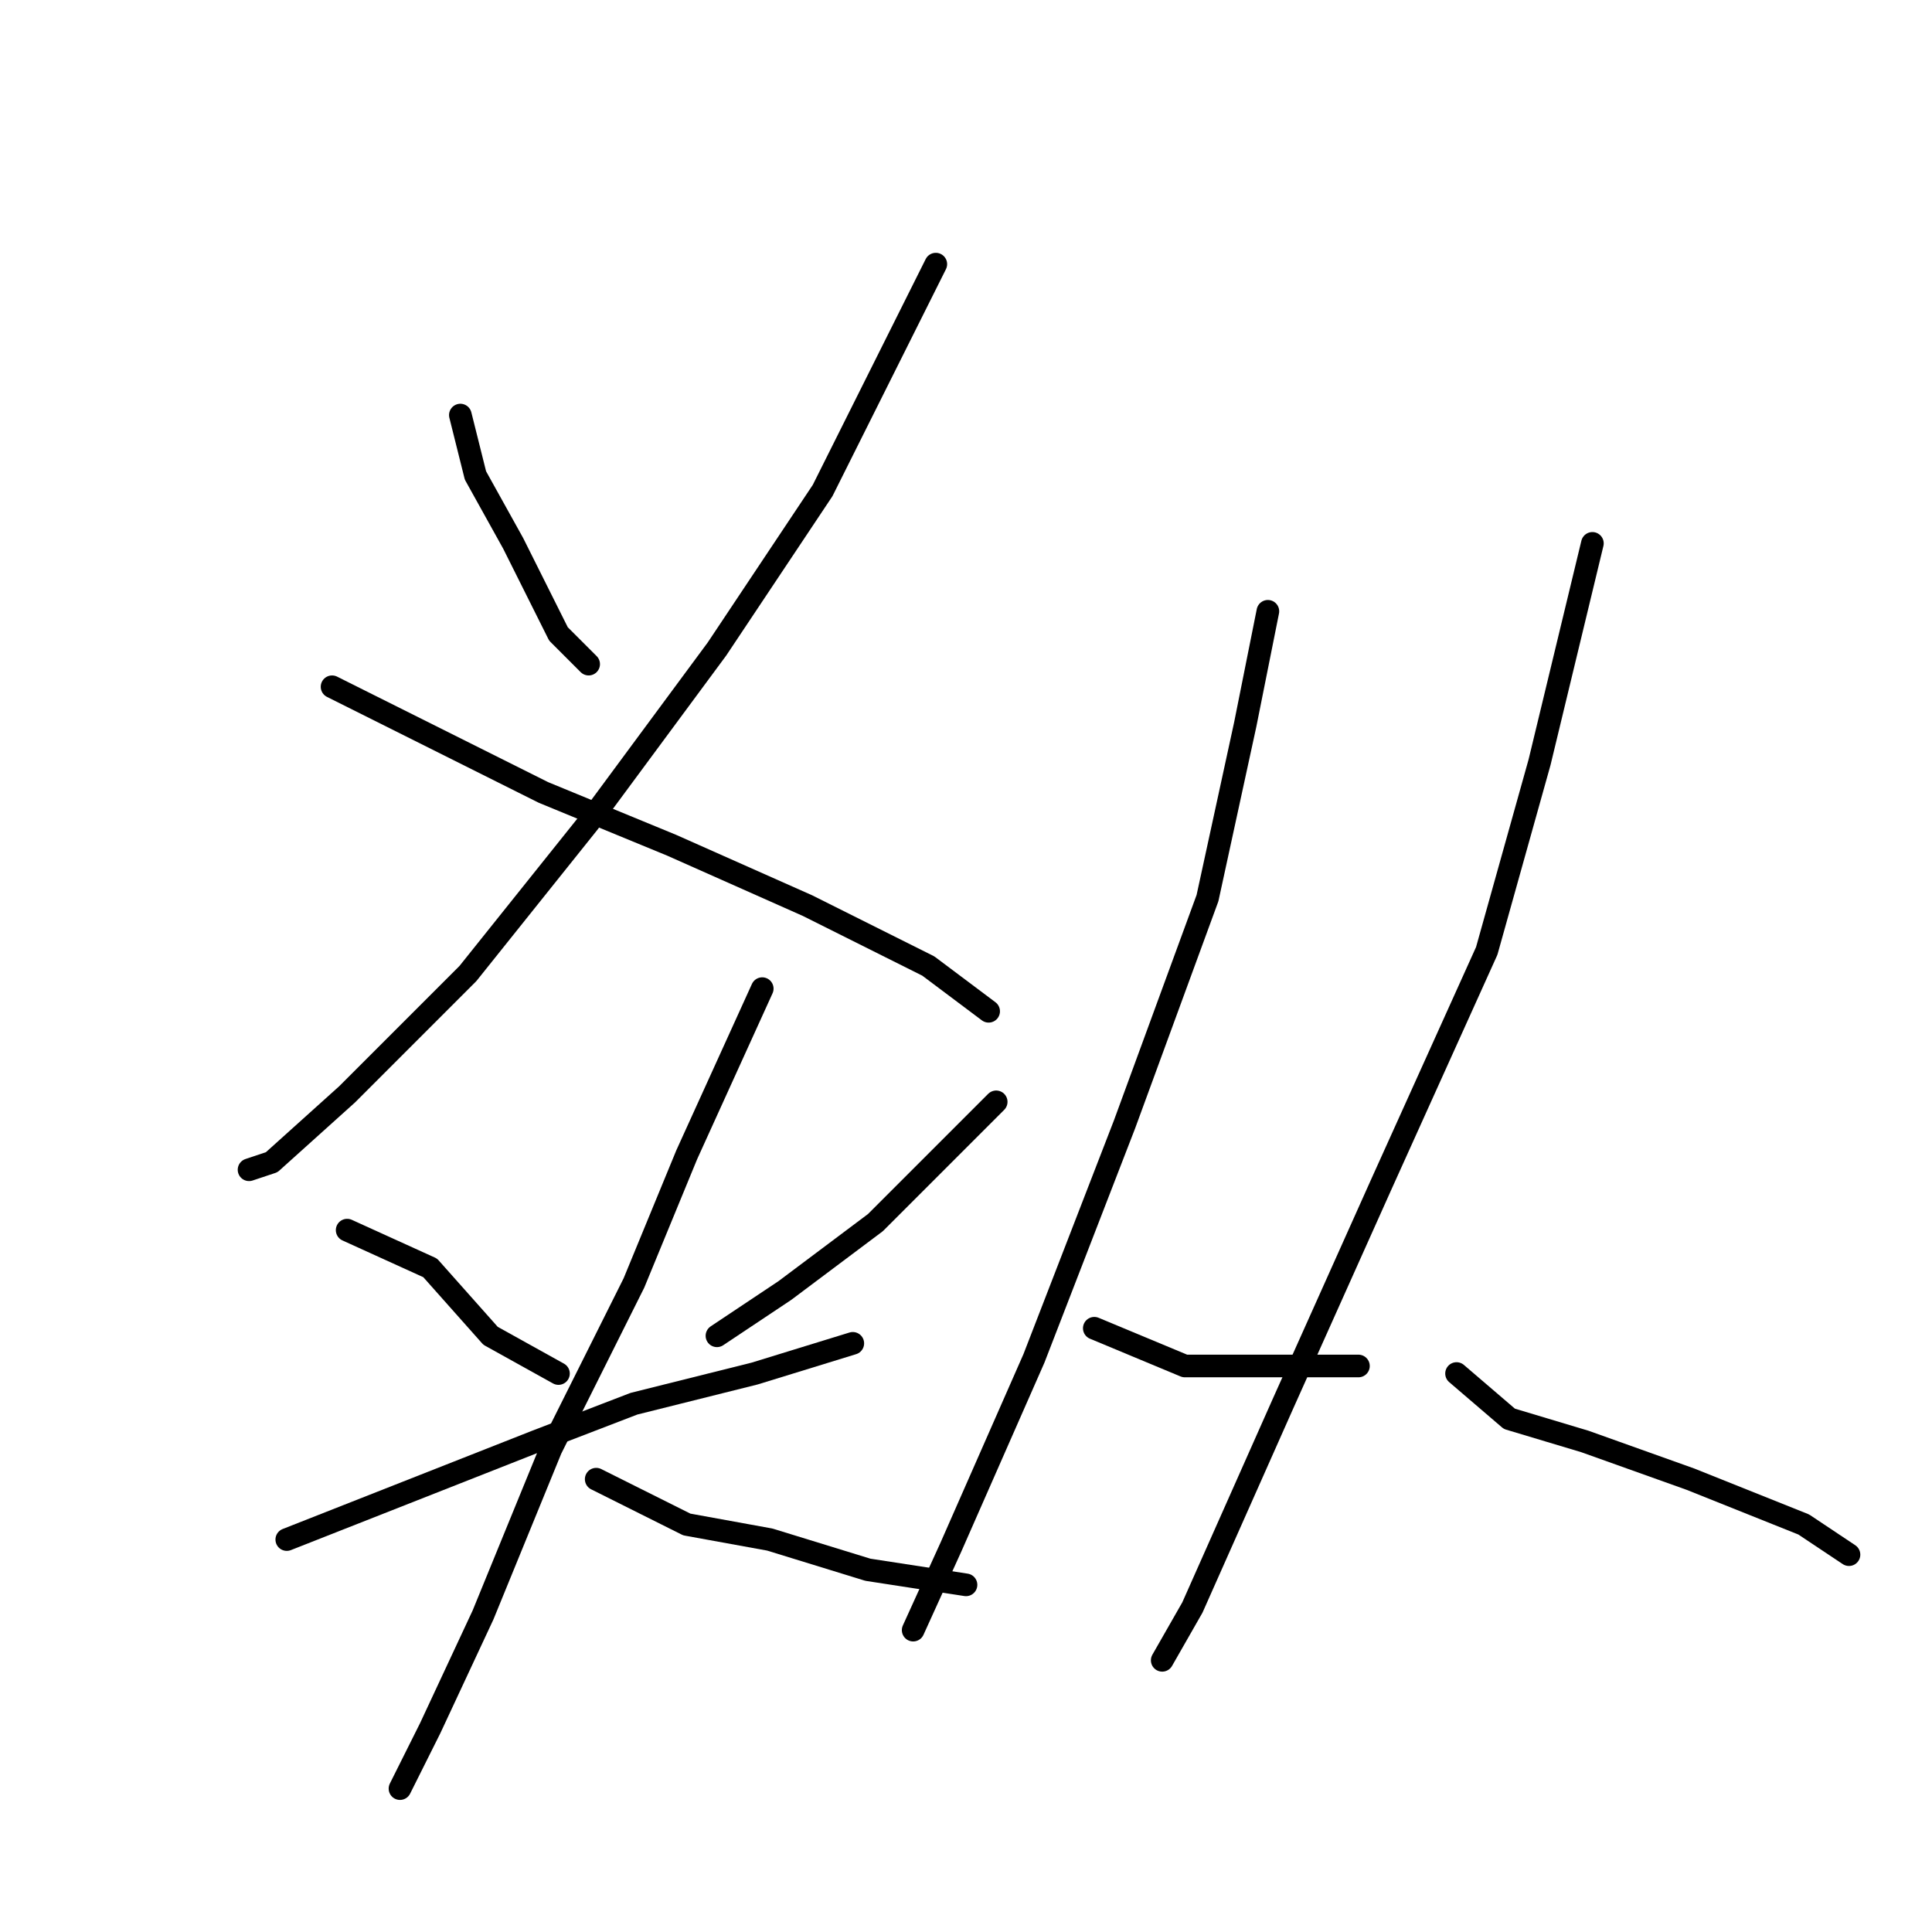 <?xml version="1.0" standalone="no"?>
    <svg width="256" height="256" xmlns="http://www.w3.org/2000/svg" version="1.1">
    <polyline stroke="black" stroke-width="3" stroke-linecap="round" fill="transparent" stroke-linejoin="round" points="61 55 63 63 68 72 74 84 78 88 78 88 " />
        <polyline stroke="black" stroke-width="3" stroke-linecap="round" fill="transparent" stroke-linejoin="round" points="124 35 109 65 95 86 78 109 62 129 46 145 36 154 33 155 33 155 " />
        <polyline stroke="black" stroke-width="3" stroke-linecap="round" fill="transparent" stroke-linejoin="round" points="44 91 72 105 89 112 107 120 123 128 131 134 131 134 " />
        <polyline stroke="black" stroke-width="3" stroke-linecap="round" fill="transparent" stroke-linejoin="round" points="46 163 57 168 65 177 74 182 74 182 " />
        <polyline stroke="black" stroke-width="3" stroke-linecap="round" fill="transparent" stroke-linejoin="round" points="132 146 116 162 104 171 95 177 95 177 " />
        <polyline stroke="black" stroke-width="3" stroke-linecap="round" fill="transparent" stroke-linejoin="round" points="38 204 71 191 84 186 100 182 113 178 113 178 " />
        <polyline stroke="black" stroke-width="3" stroke-linecap="round" fill="transparent" stroke-linejoin="round" points="101 131 91 153 84 170 73 192 64 214 57 229 53 237 53 237 " />
        <polyline stroke="black" stroke-width="3" stroke-linecap="round" fill="transparent" stroke-linejoin="round" points="79 196 91 202 102 204 115 208 128 210 128 210 " />
        <polyline stroke="black" stroke-width="3" stroke-linecap="round" fill="transparent" stroke-linejoin="round" points="168 81 165 96 160 119 149 149 137 180 126 205 121 216 121 216 " />
        <polyline stroke="black" stroke-width="3" stroke-linecap="round" fill="transparent" stroke-linejoin="round" points="145 176 157 181 167 181 177 181 180 181 180 181 " />
        <polyline stroke="black" stroke-width="3" stroke-linecap="round" fill="transparent" stroke-linejoin="round" points="211 72 204 101 197 126 183 157 170 186 158 213 154 220 154 220 " />
        <polyline stroke="black" stroke-width="3" stroke-linecap="round" fill="transparent" stroke-linejoin="round" points="193 182 200 188 210 191 224 196 239 202 245 206 245 206 " />
        </svg>